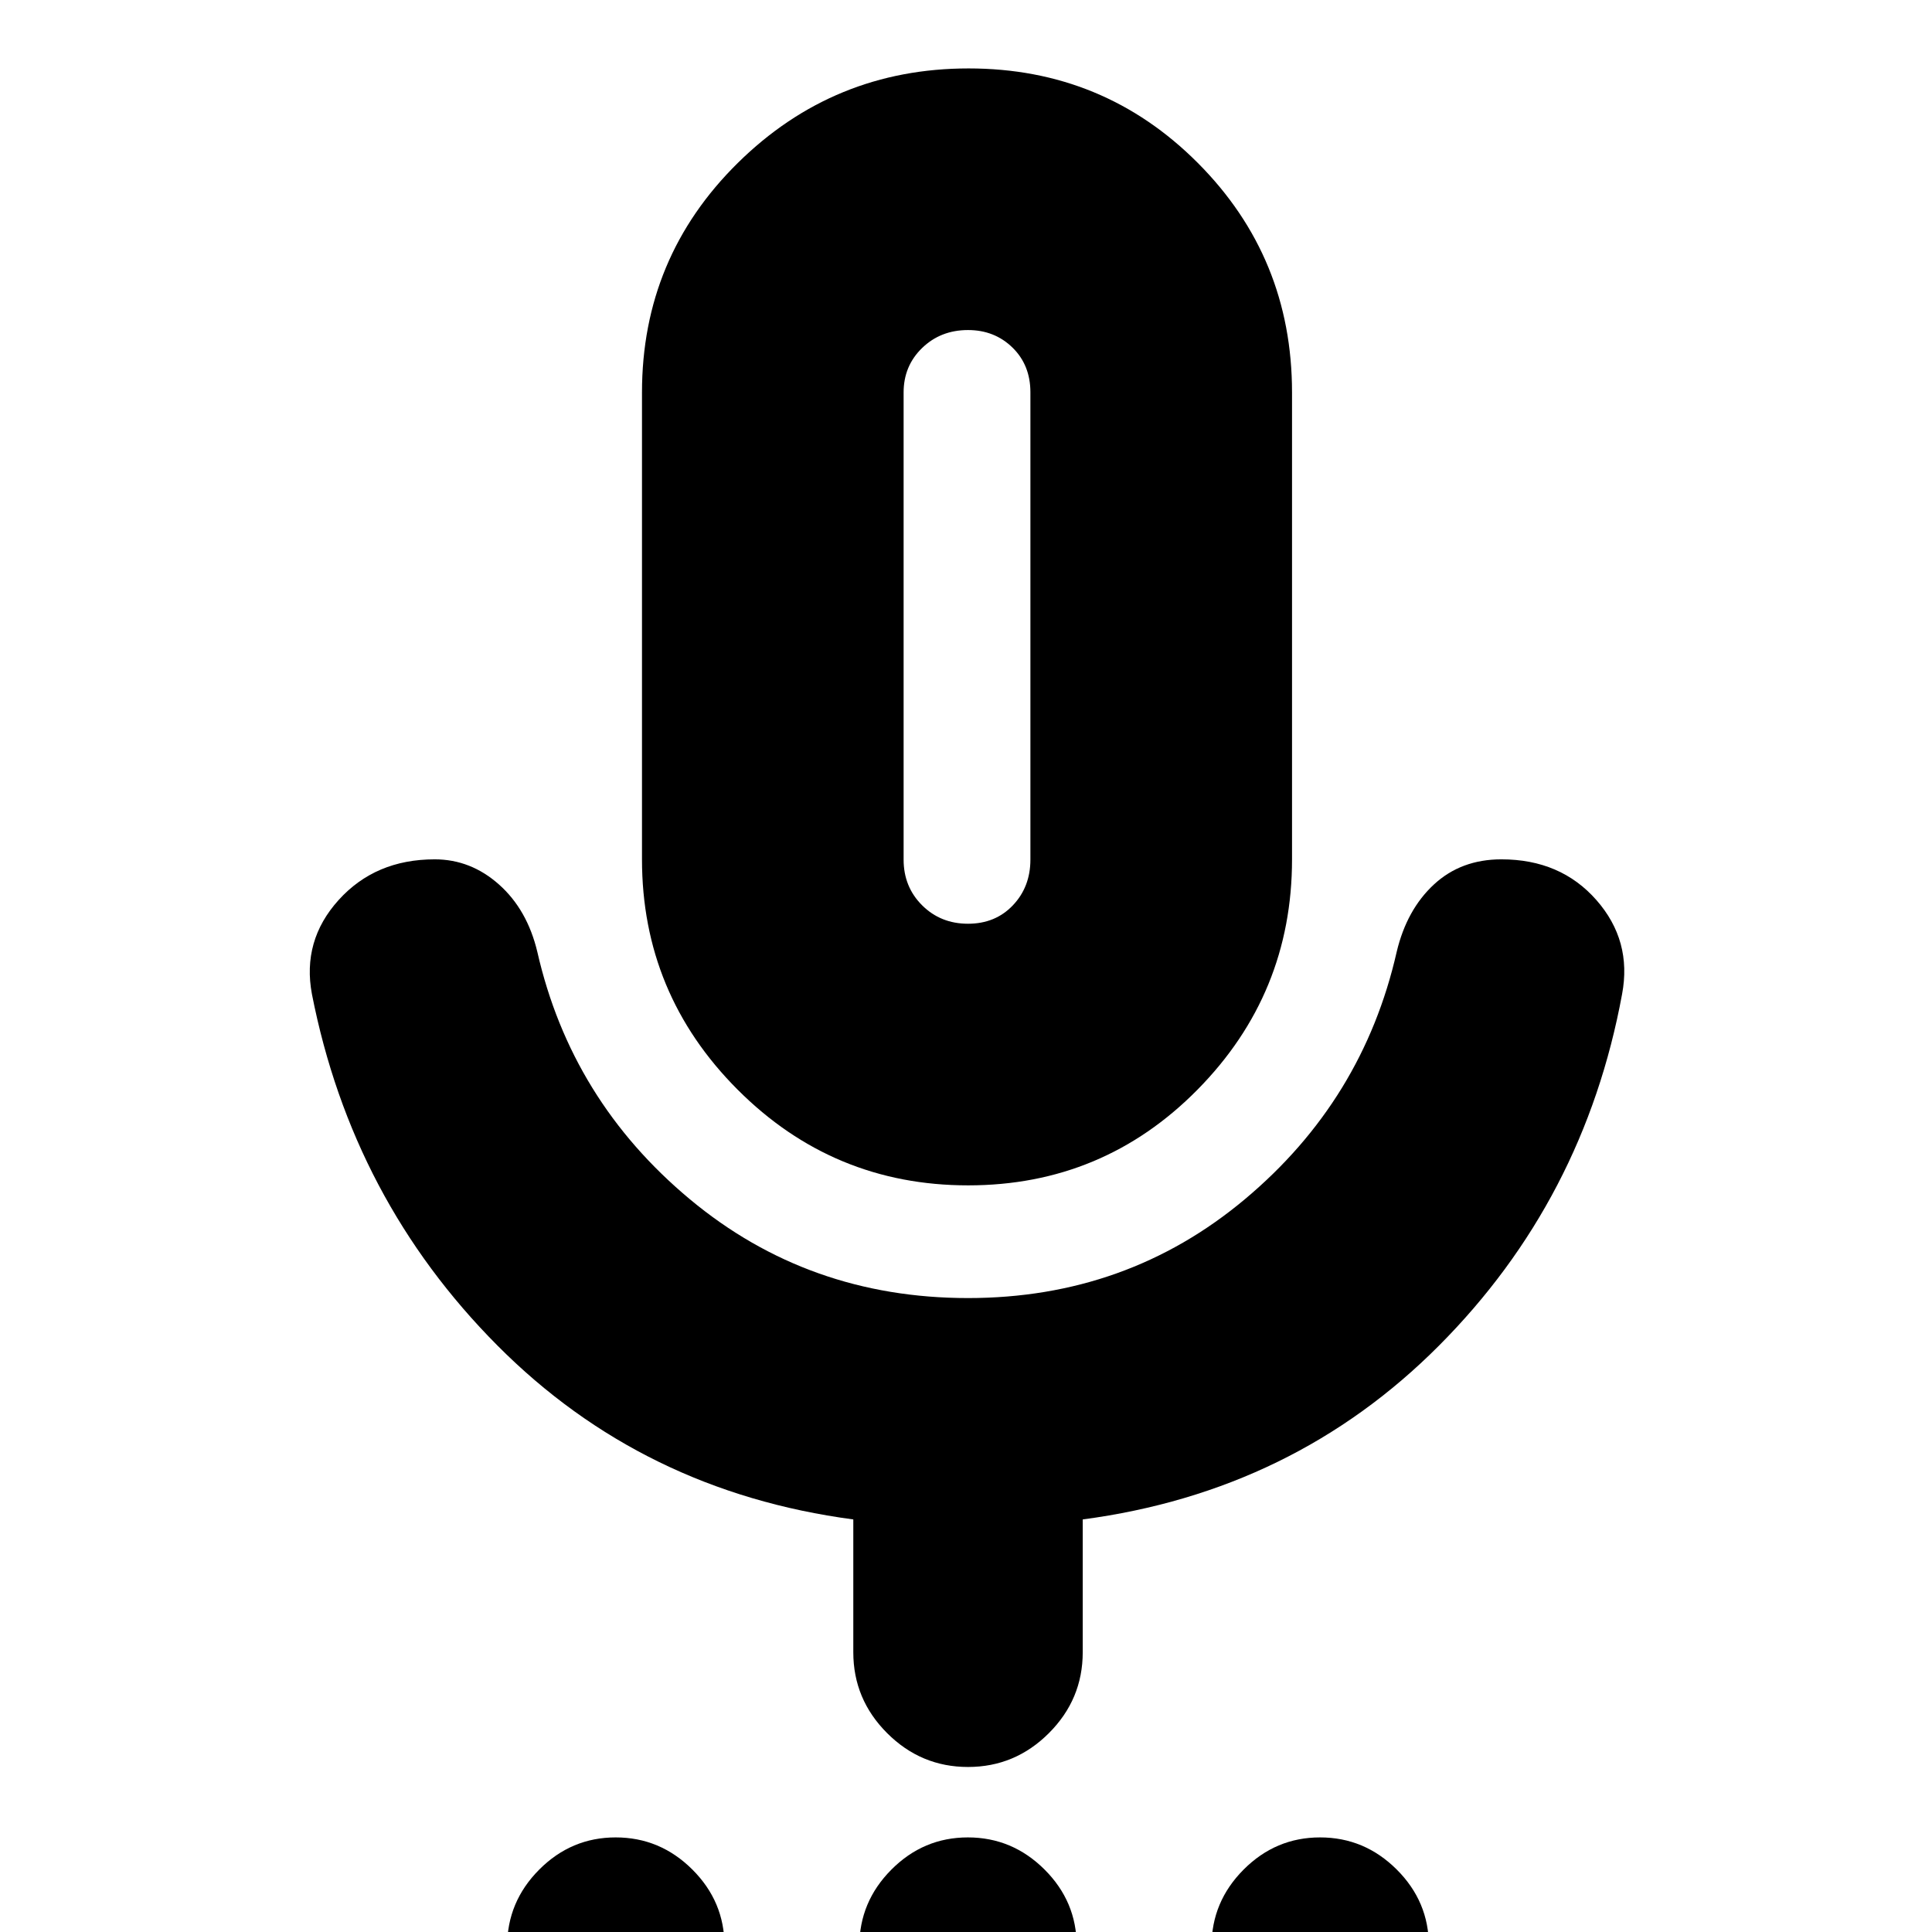 <svg xmlns="http://www.w3.org/2000/svg" height="20" viewBox="0 -960 960 960" width="20"><path d="M306.07 61Q284 61 268 45.07t-16-38Q252-15 267.93-31t38-16Q328-47 344-31.07t16 38Q360 29 344.07 45t-38 16Zm175 0Q459 61 443 45.07t-16-38Q427-15 442.93-31t38-16Q503-47 519-31.07t16 38Q535 29 519.07 45t-38 16Zm175 0Q634 61 618 45.07t-16-38Q602-15 617.93-31t38-16Q678-47 694-31.07t16 38Q710 29 694.07 45t-38 16ZM481.059-371Q414-371 366.5-418.583 319-466.167 319-533v-232q0-67.083 47.618-114.042Q414.235-926 481.294-926t113.883 46.958Q642-832.083 642-765v232q0 66.833-46.941 114.417Q548.118-371 481.059-371ZM481-649Zm0 567q-23.375 0-40.188-16.813Q424-115.624 424-139v-66q-104.749-13.915-176.874-86.458Q175-364 155-466q-5-26.581 13.268-46.791Q186.537-533 216-533q17.889 0 31.944 12.5Q262-508 267-487q16.802 73.72 75.747 122.86T481-315q78.932 0 137.598-49.14Q677.264-413.28 694-487q5-21 18.5-33.5t33.537-12.5q29.407 0 47.185 20.209Q811-492.581 806-466q-18.823 102.219-91 174.661Q642.823-218.897 538-205v66q0 23.375-16.812 40.188Q504.375-82 481-82Zm0-419q13.6 0 22.3-9.161 8.7-9.162 8.7-22.704v-232.192q0-13.543-8.912-22.243Q494.175-796 481-796q-13.6 0-22.8 8.912Q449-778.175 449-765v232.143q0 13.539 9.2 22.698T481-501Z"/></svg>